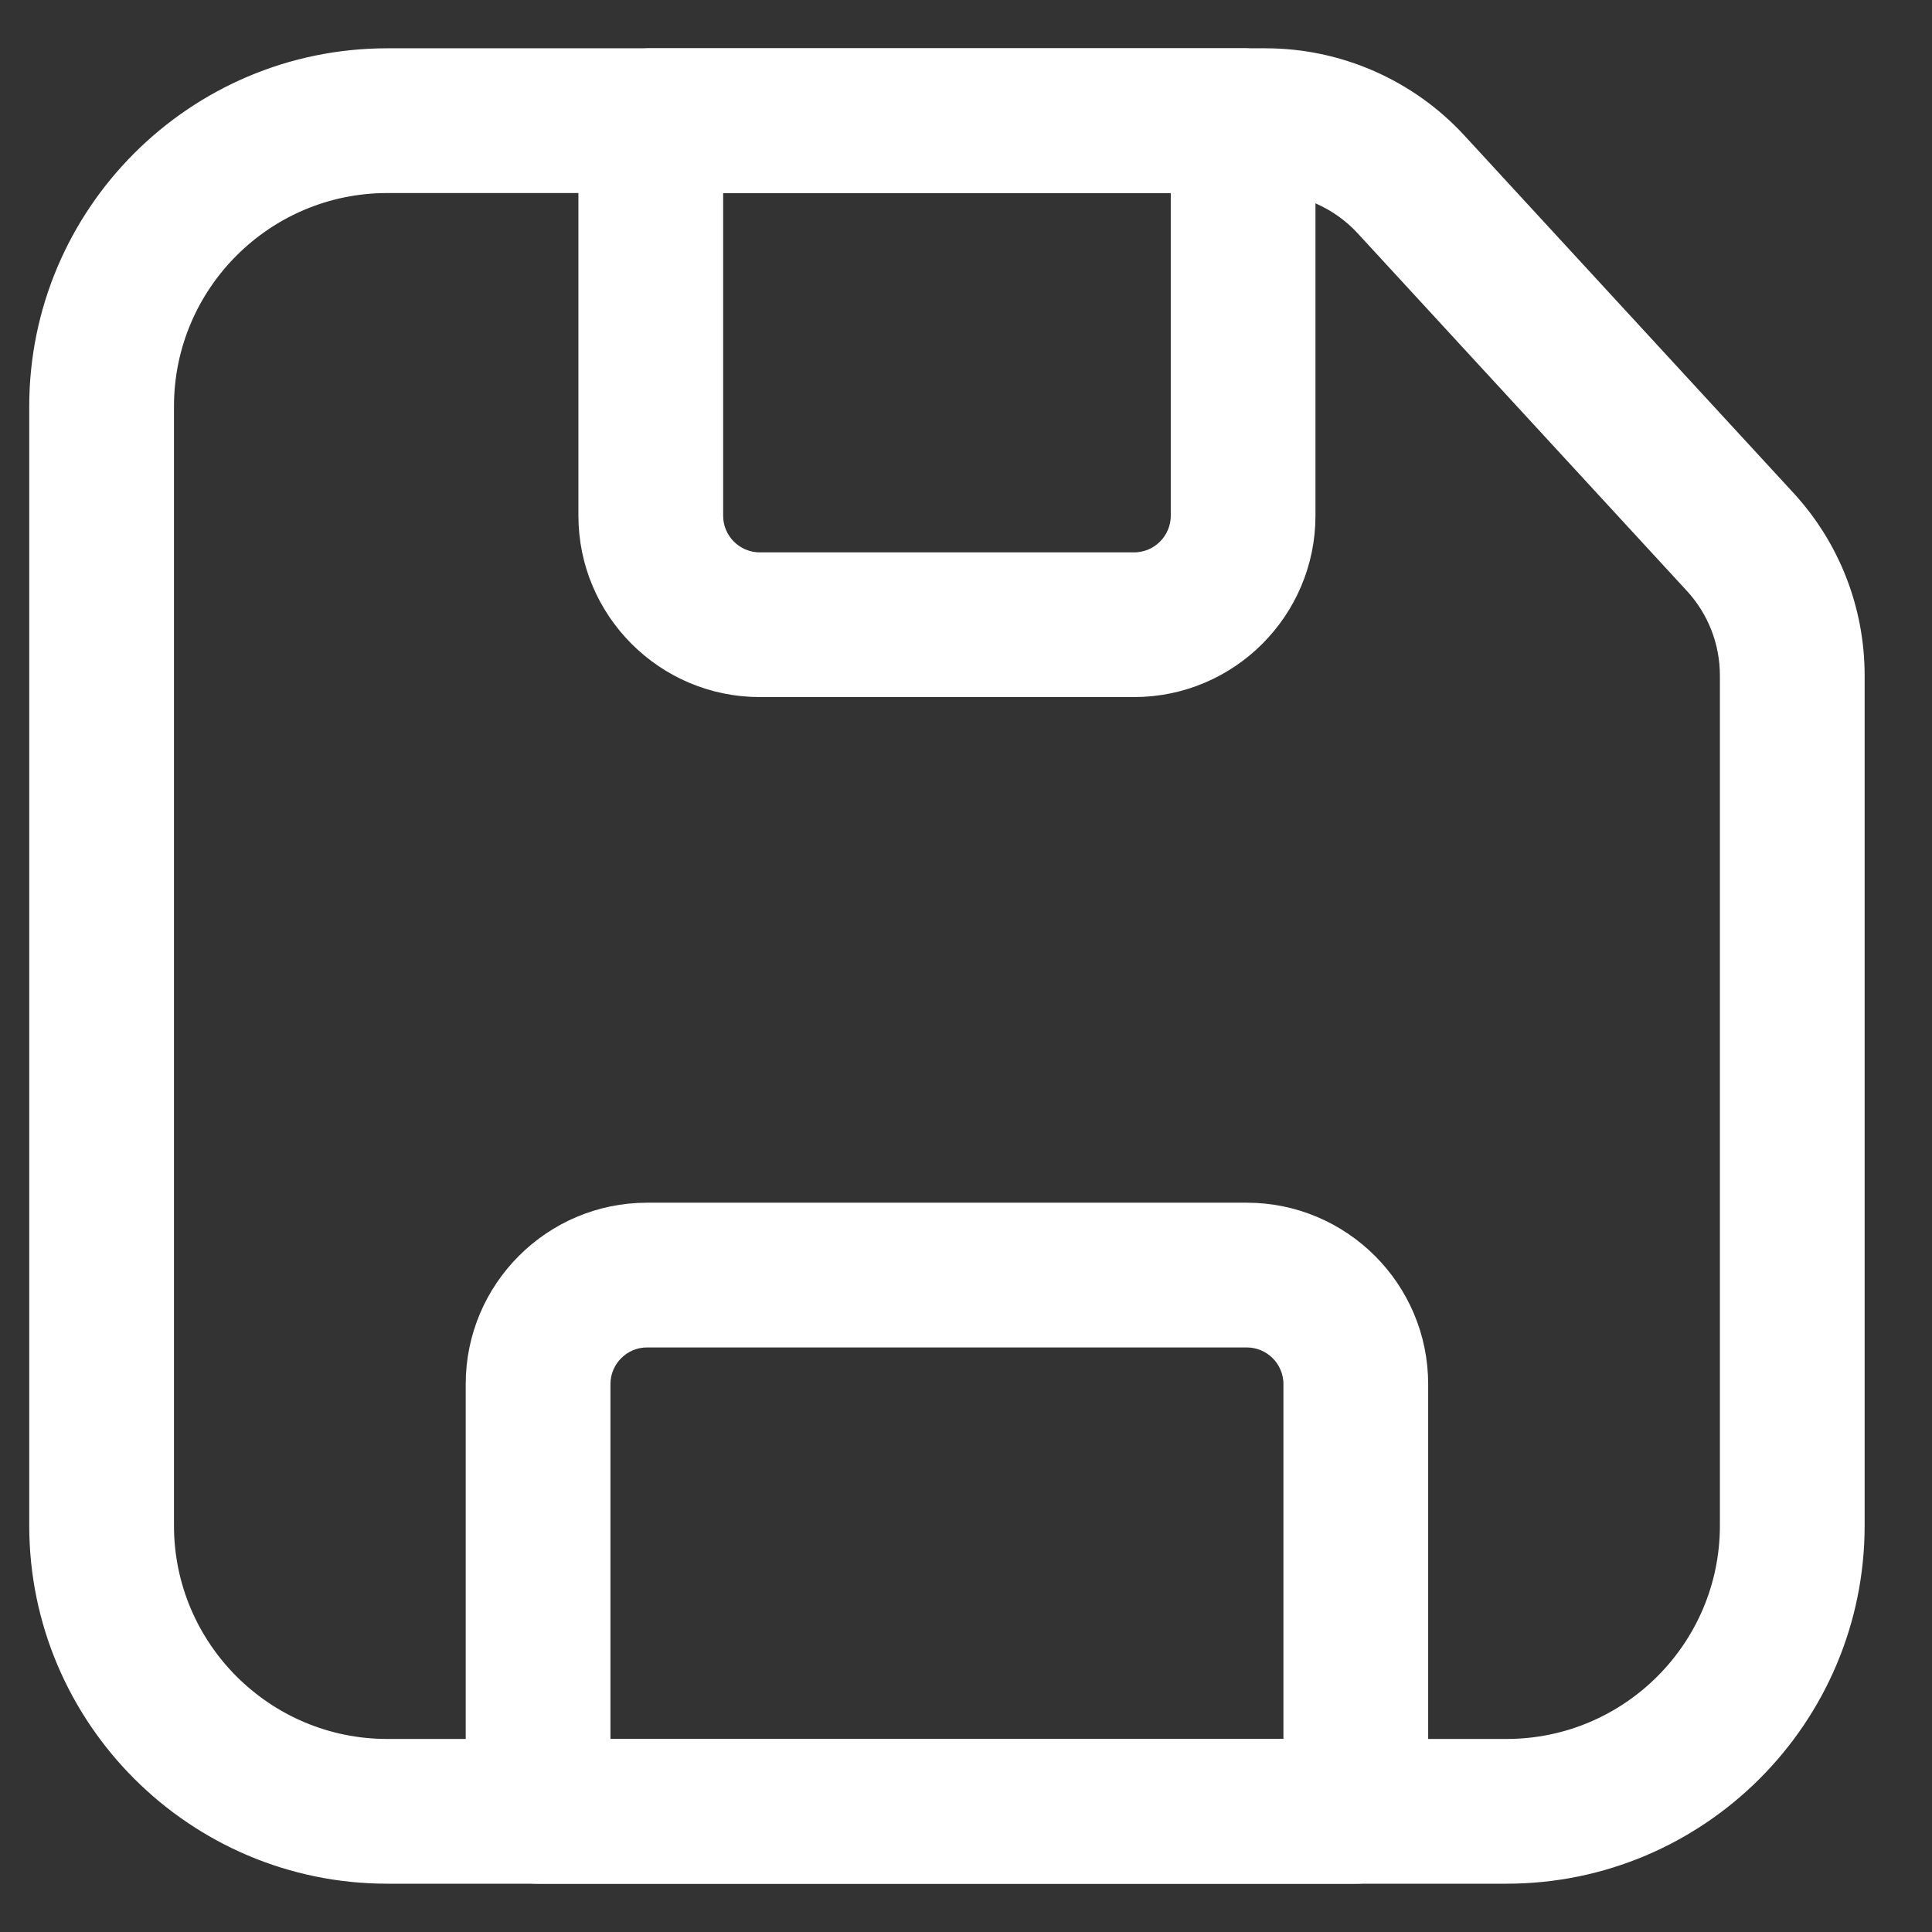 <?xml version="1.0" encoding="utf-8"?>
<!-- Generator: Adobe Illustrator 16.0.0, SVG Export Plug-In . SVG Version: 6.00 Build 0)  -->
<!DOCTYPE svg PUBLIC "-//W3C//DTD SVG 1.1//EN" "http://www.w3.org/Graphics/SVG/1.1/DTD/svg11.dtd">
<svg version="1.1" id="Layer_1" xmlns:x="http://ns.adobe.com/Extensibility/1.0/" xmlns:i="http://ns.adobe.com/AdobeIllustrator/10.0/" xmlns:graph="http://ns.adobe.com/Graphs/1.0/"
	 xmlns="http://www.w3.org/2000/svg" xmlns:xlink="http://www.w3.org/1999/xlink" x="0px" y="0px" width="60px" height="60px"
	 viewBox="0 0 60 60" enable-background="new 0 0 60 60" xml:space="preserve">
<rect x="0" y="0" width="60" height="60" fill="#333333" stroke="none"/>
<path fill="#FFFFFF" stroke="#FFFFFF" stroke-width="0.5" stroke-miterlimit="10" d="M46.788,58.25H12.027
	c-5.993,0-10.869-4.876-10.869-10.87V12.62c0-5.994,4.876-10.87,10.869-10.87H39.31c2.265,0,4.444,0.956,5.979,2.622L55.51,15.474
	c1.386,1.505,2.148,3.46,2.148,5.506v26.4C57.658,53.374,52.782,58.25,46.788,58.25z M12.027,5.745
	c-3.791,0-6.874,3.084-6.874,6.875v34.76c0,3.791,3.083,6.875,6.874,6.875h34.761c3.791,0,6.875-3.084,6.875-6.875v-26.4
	c0-1.04-0.388-2.035-1.093-2.8L42.35,7.079c-0.779-0.849-1.888-1.334-3.04-1.334H12.027z"/>
<path fill="#FFFFFF" stroke="#FFFFFF" stroke-width="0.5" stroke-miterlimit="10" d="M35.22,21.398H23.595
	c-2.967,0-5.382-2.415-5.382-5.383V3.747c0-1.103,0.895-1.997,1.997-1.997h18.395c1.104,0,1.998,0.895,1.998,1.997v12.269
	C40.603,18.983,38.188,21.398,35.22,21.398z M22.208,5.745v10.271c0,0.766,0.623,1.388,1.387,1.388H35.22
	c0.766,0,1.389-0.622,1.389-1.388V5.745H22.208z"/>
<path fill="#FFFFFF" stroke="#FFFFFF" stroke-width="0.5" stroke-miterlimit="10" d="M44.103,42.984v13.269
	c0,1.103-0.895,1.997-1.998,1.997H16.71c-1.103,0-1.997-0.895-1.997-1.997V42.984c0-2.968,2.415-5.383,5.382-5.383H38.72
	C41.688,37.602,44.103,40.017,44.103,42.984z M40.108,54.255V42.984c0-0.766-0.623-1.388-1.389-1.388H20.095
	c-0.764,0-1.387,0.622-1.387,1.388v11.271H40.108z"/>
</svg>
